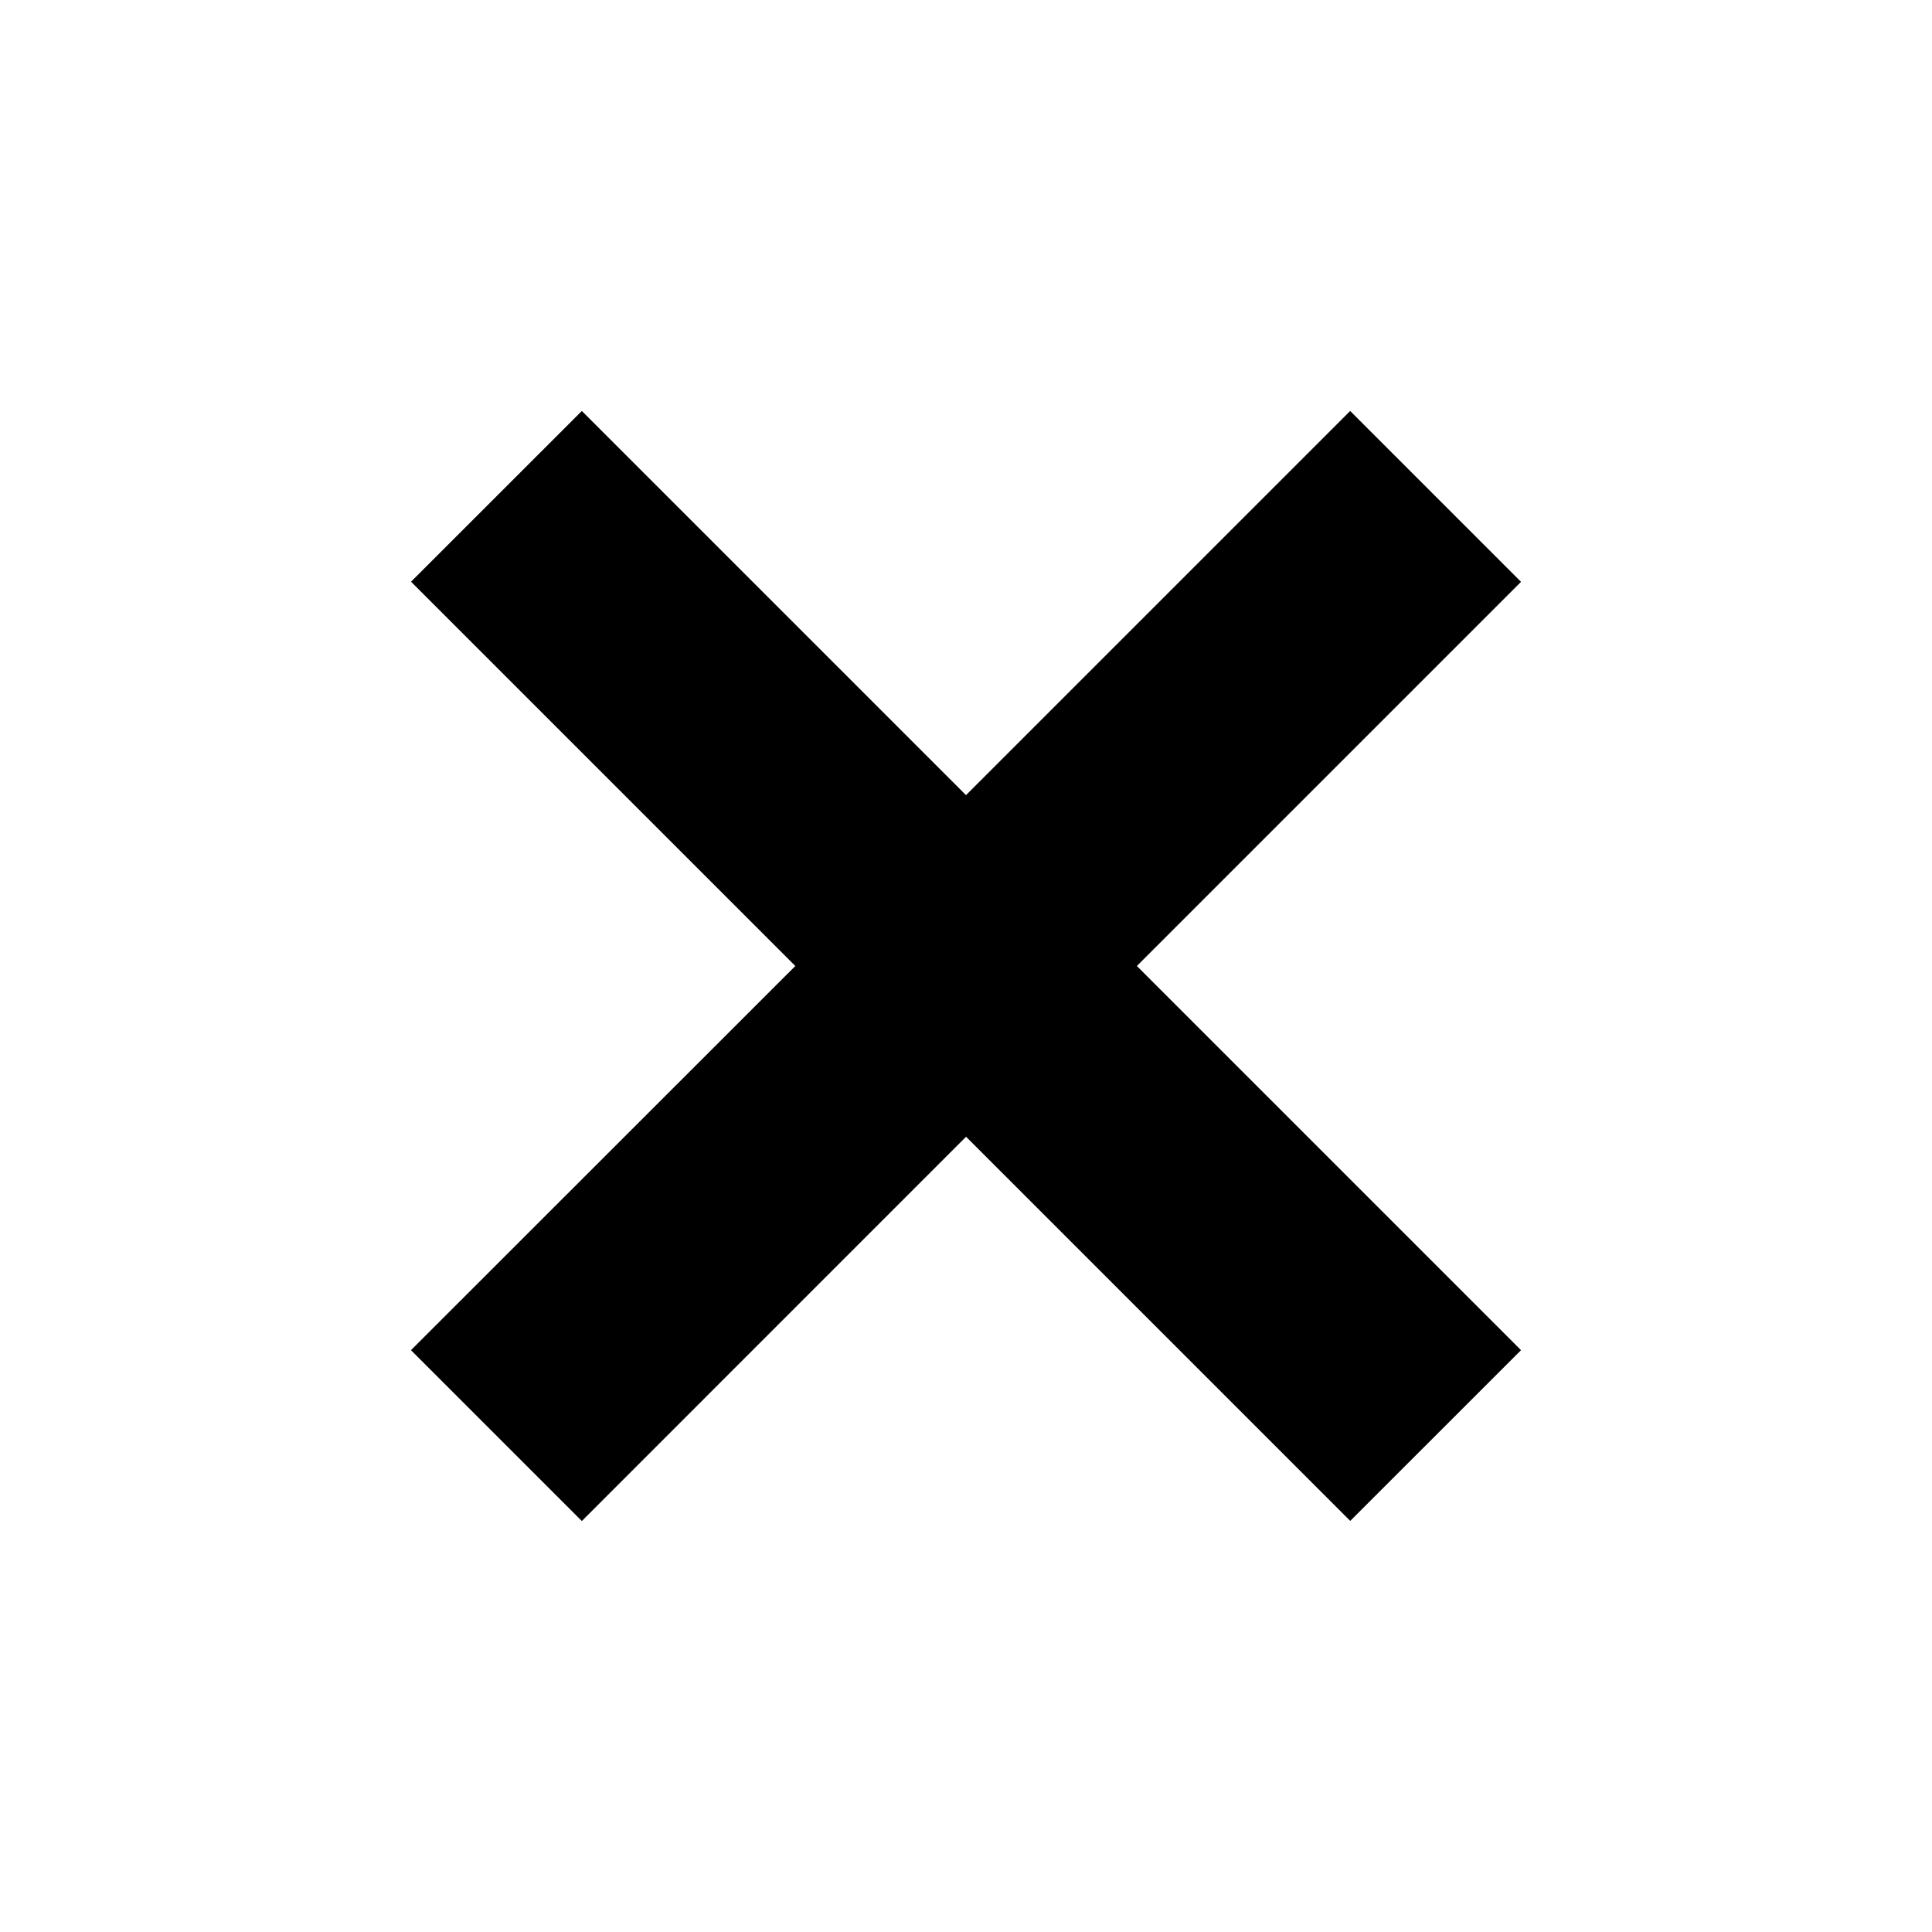<svg xmlns="http://www.w3.org/2000/svg" viewBox="0 0 32 32"><path d="M18.83 16l6.363 6.363-2.829 2.828-6.363-6.363-6.364 6.365-2.83-2.83L13.173 16 6.808 9.635l2.829-2.828L16 13.17l6.363-6.363 2.83 2.83z"/></svg>